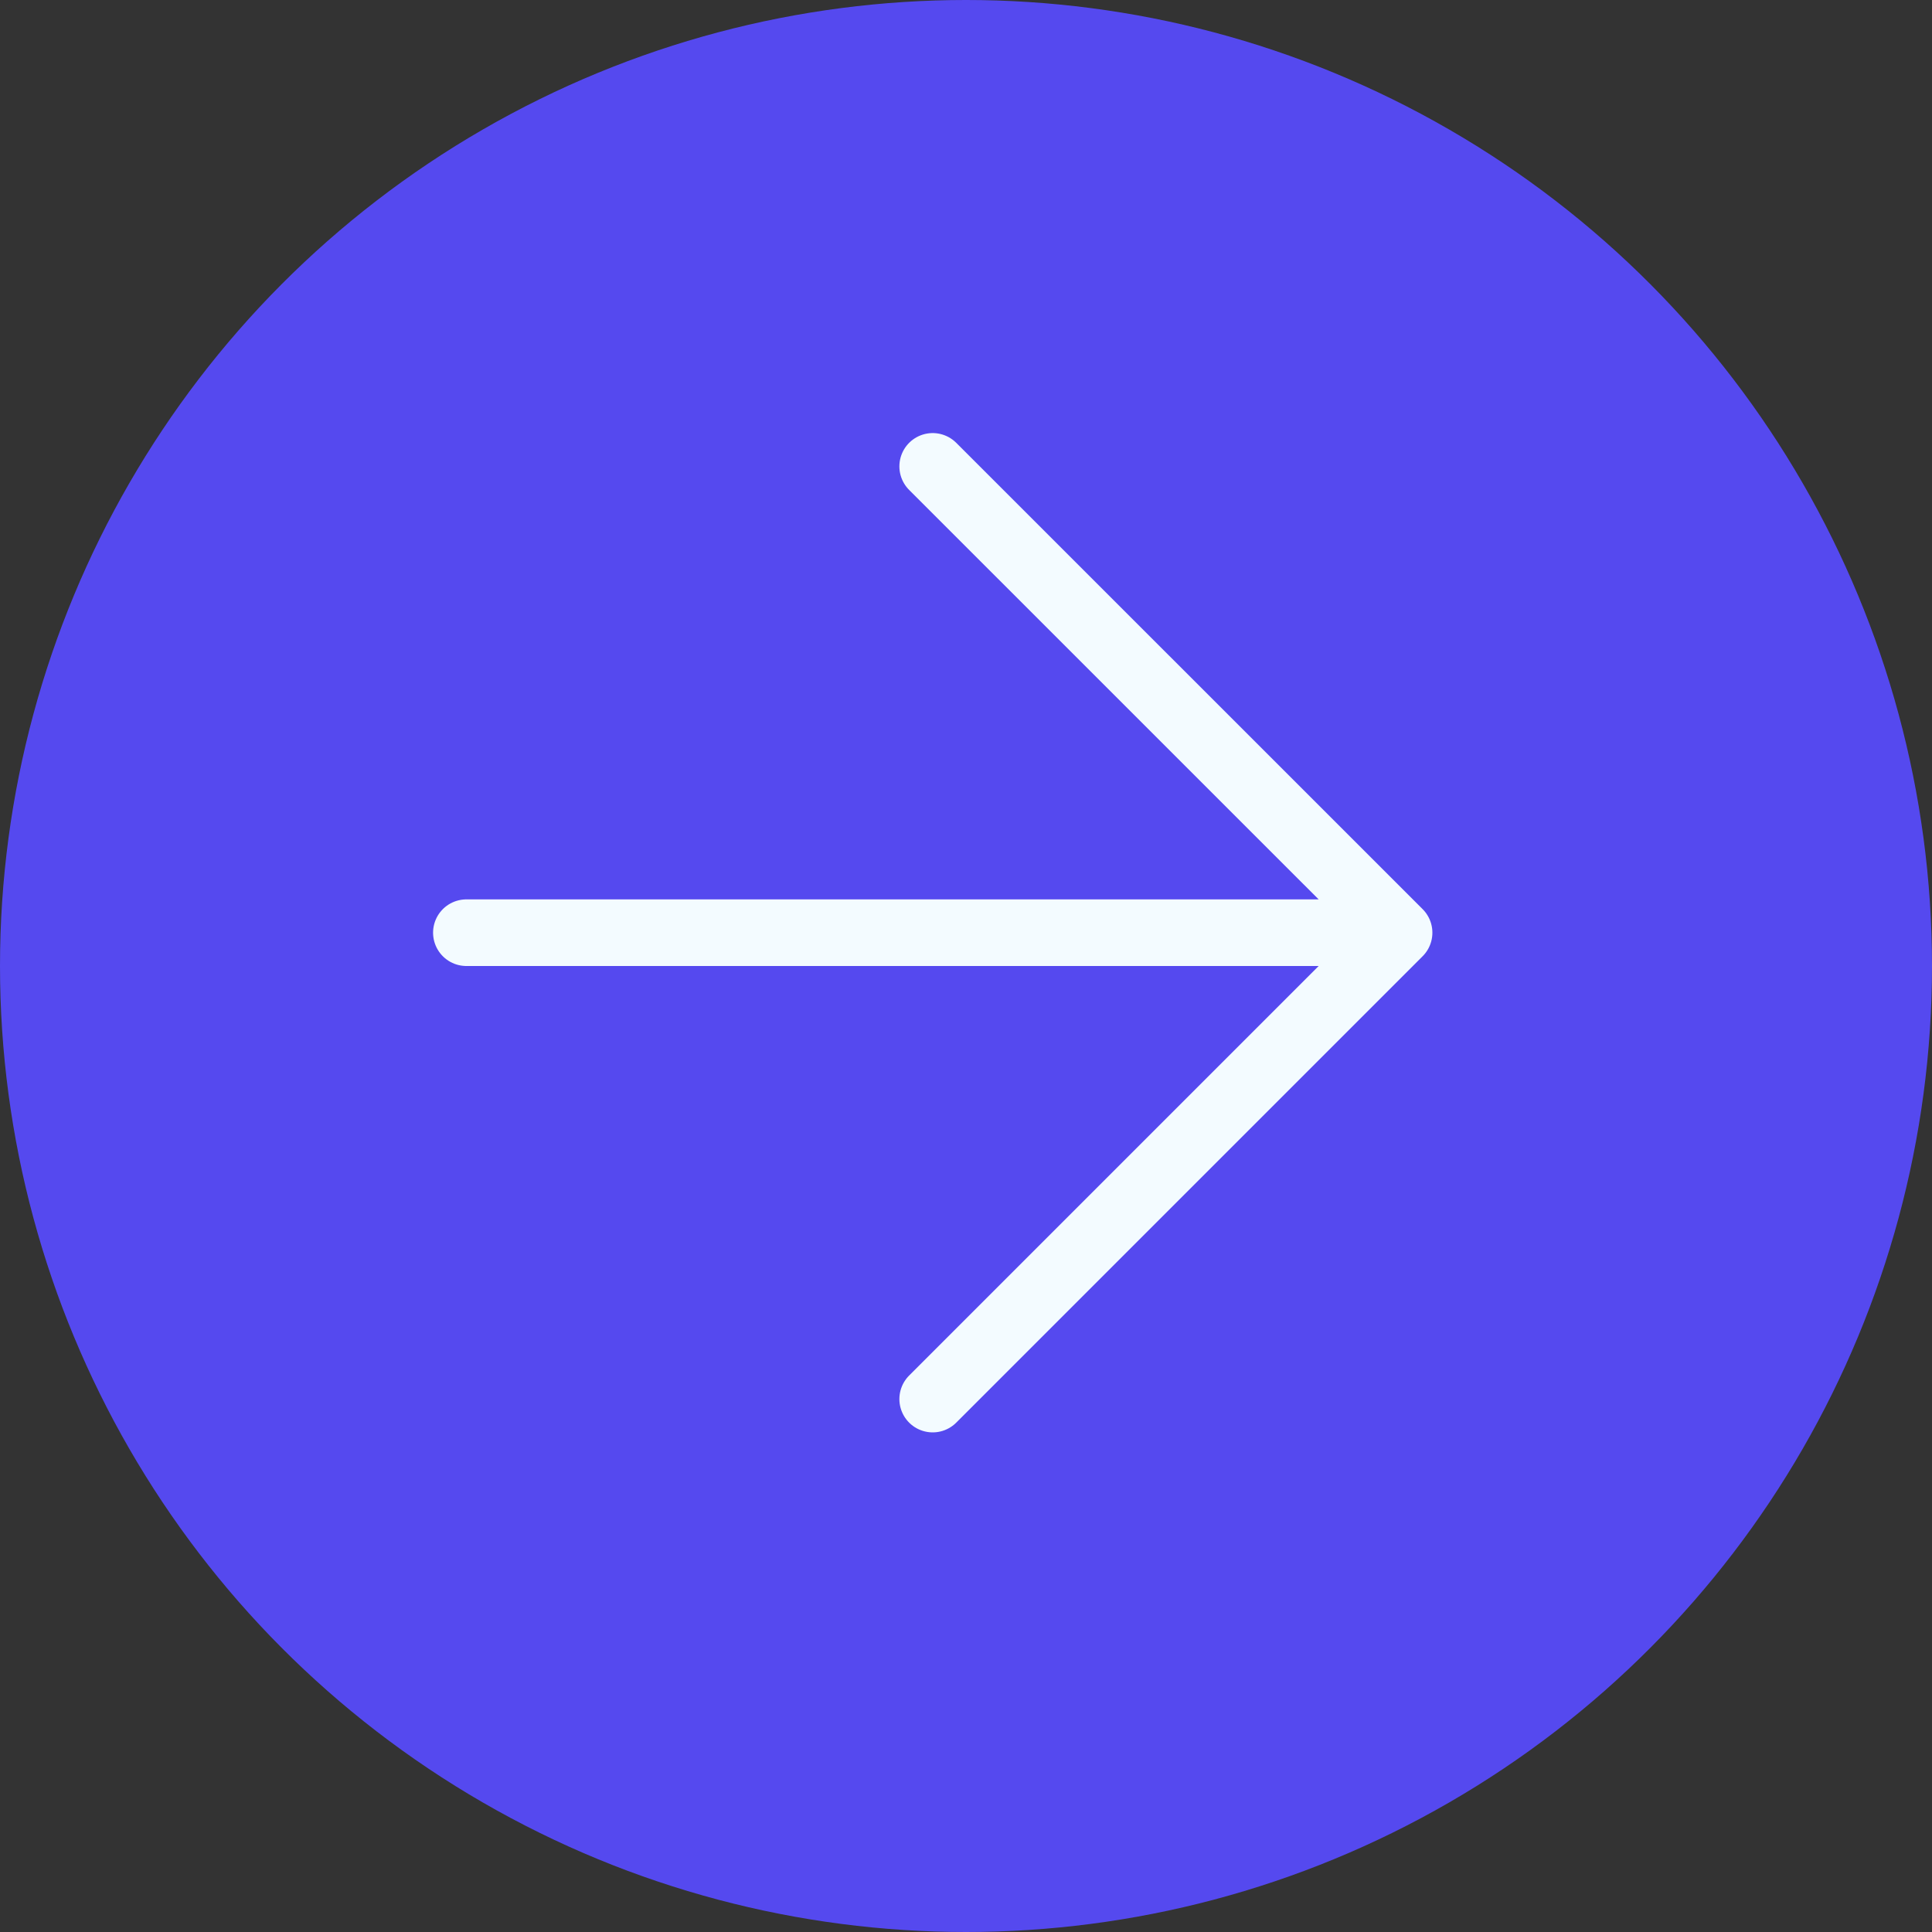 <svg width="25" height="25" viewBox="0 0 25 25" fill="none" xmlns="http://www.w3.org/2000/svg">
<rect x="0" y="0" width="25" height="25" fill="#333333" stroke="none"/>
<circle cx="12.5" cy="12.5" r="12.5" transform="rotate(-180 12.5 12.5)" fill="#5549EF"/>
<path d="M6.035 12.069L18.104 12.069L6.035 12.069Z" fill="#5549EF"/>
<path d="M12.069 6.035L18.104 12.069L12.069 18.104" fill="#5549EF"/>
<path d="M6.035 12.069L18.104 12.069M18.104 12.069L12.069 6.035M18.104 12.069L12.069 18.104" stroke="#F3FBFF" stroke-width="0.862" stroke-linecap="round" stroke-linejoin="round"/>
</svg>
